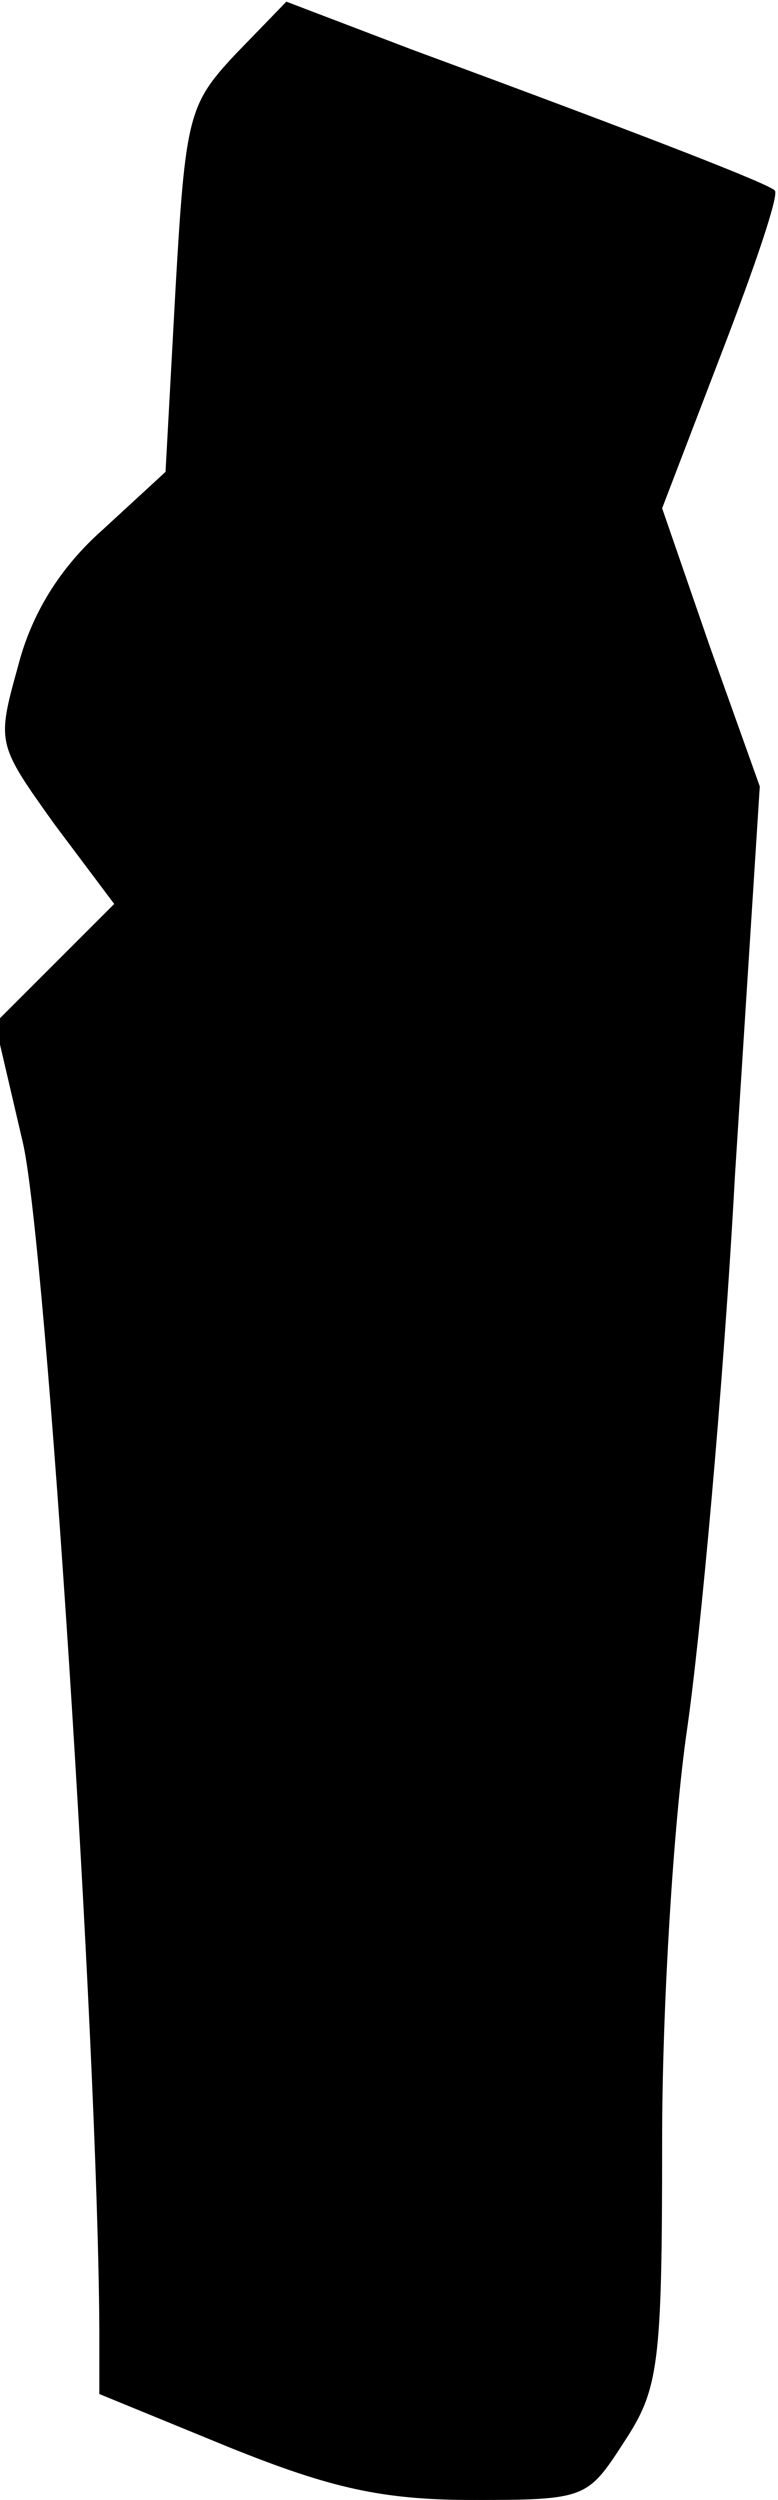 <?xml version="1.0" standalone="no"?>
<!DOCTYPE svg PUBLIC "-//W3C//DTD SVG 20010904//EN"
 "http://www.w3.org/TR/2001/REC-SVG-20010904/DTD/svg10.dtd">
<svg version="1.0" xmlns="http://www.w3.org/2000/svg"
 width="47pt" height="151pt" viewBox="0 0 47 151"
 preserveAspectRatio="xMidYMid meet">
<g transform="translate(0,151) scale(0.1,-0.1)"
fill="#000000" stroke="none">
<path fill="#000000" stroke="none" d="M142 1477 c-28 -30 -30 -37 -36 -142
l-6 -110 -38 -35 c-26 -23 -43 -51 -51 -82 -13 -47 -13 -47 22 -96 l36 -48
-36 -36 -36 -36 17 -73 c14 -63 45 -541 46 -715 l0 -40 78 -32 c62 -25 93 -32
148 -32 68 0 69 1 91 35 21 32 23 46 23 182 0 82 7 193 15 248 8 55 22 206 29
335 l15 235 -30 84 -29 84 36 94 c20 52 35 96 32 98 -4 4 -70 30 -219 85 l-76
29 -31 -32z"/>
</g>
</svg>

